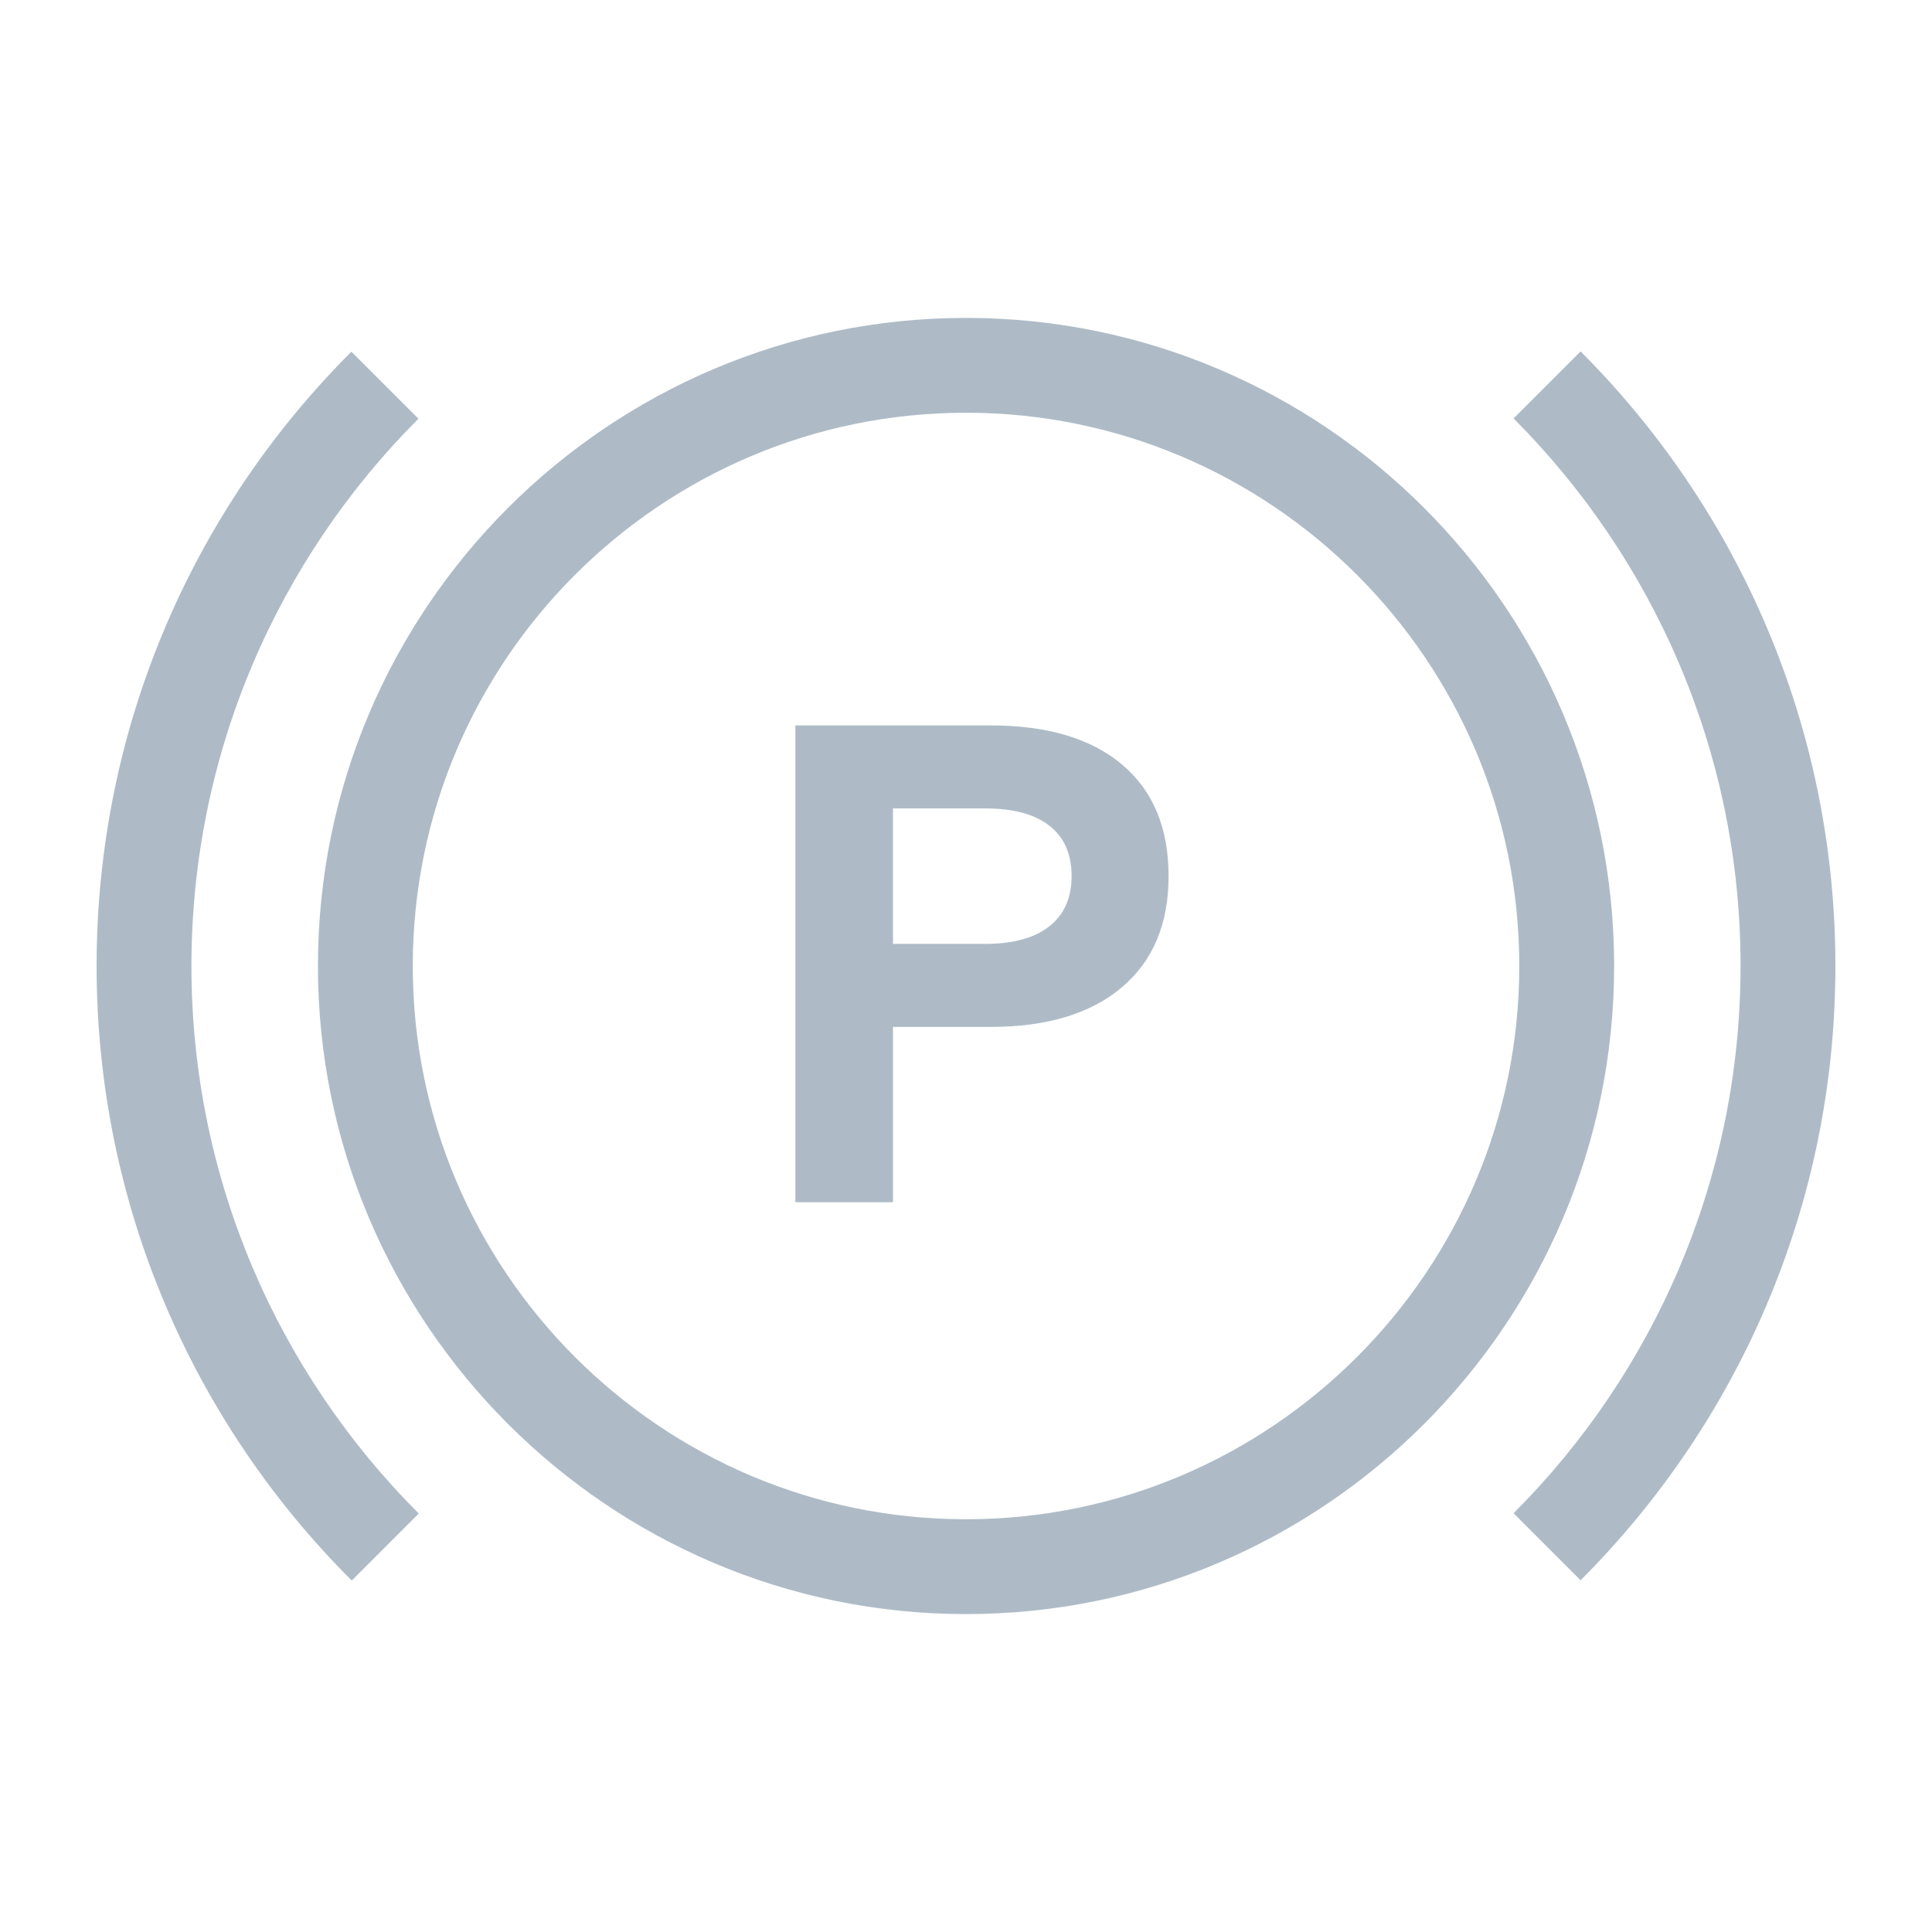 <?xml version="1.0" encoding="UTF-8"?><svg id="uuid-54b09b02-ae36-473d-89a8-12627736ed70" xmlns="http://www.w3.org/2000/svg" width="55" height="55" viewBox="0 0 55 55"><path d="m27.501,9.05c-10.17,0-18.45,8.27-18.45,18.45,0,10.17,8.28,18.45,18.45,18.45s18.45-8.28,18.45-18.45c0-10.18-8.28-18.45-18.45-18.45Zm0,34.2c-8.69,0-15.75-7.07-15.75-15.75,0-8.69,7.06-15.75,15.75-15.75,8.68,0,15.75,7.06,15.75,15.75,0,8.68-7.07,15.75-15.75,15.75Z" style="fill:#aebbc7; fill-rule:evenodd; stroke-width:0px;"/><path d="m44.996,44.987l-1.908-1.908c3.987-3.987,6.462-9.504,6.462-15.579,0-6.084-2.475-11.592-6.462-15.588l1.908-1.908c4.482,4.482,7.254,10.674,7.254,17.496s-2.772,13.005-7.254,17.487Z" style="fill:#aebbc7; fill-rule:evenodd; stroke-width:0px;"/><path d="m11.921,43.087l-1.908,1.908c-4.491-4.482-7.263-10.674-7.263-17.496s2.772-13.014,7.254-17.487l1.908,1.908c-3.987,3.987-6.462,9.504-6.462,15.579s2.475,11.592,6.471,15.588Z" style="fill:#aebbc7; fill-rule:evenodd; stroke-width:0px;"/><path d="m22.642,20.651h5.558c1.613,0,2.861.371,3.744,1.115.882.744,1.323,1.803,1.323,3.176,0,1.361-.444,2.417-1.333,3.167s-2.134,1.125-3.734,1.125h-2.778v4.991h-2.779v-13.574Zm7.231,5.719c.422-.334.633-.81.633-1.428,0-.63-.211-1.108-.633-1.437-.423-.328-1.03-.491-1.824-.491h-2.628v3.856h2.628c.794,0,1.401-.167,1.824-.501Z" style="fill:#aebbc7; stroke-width:0px;"/></svg>